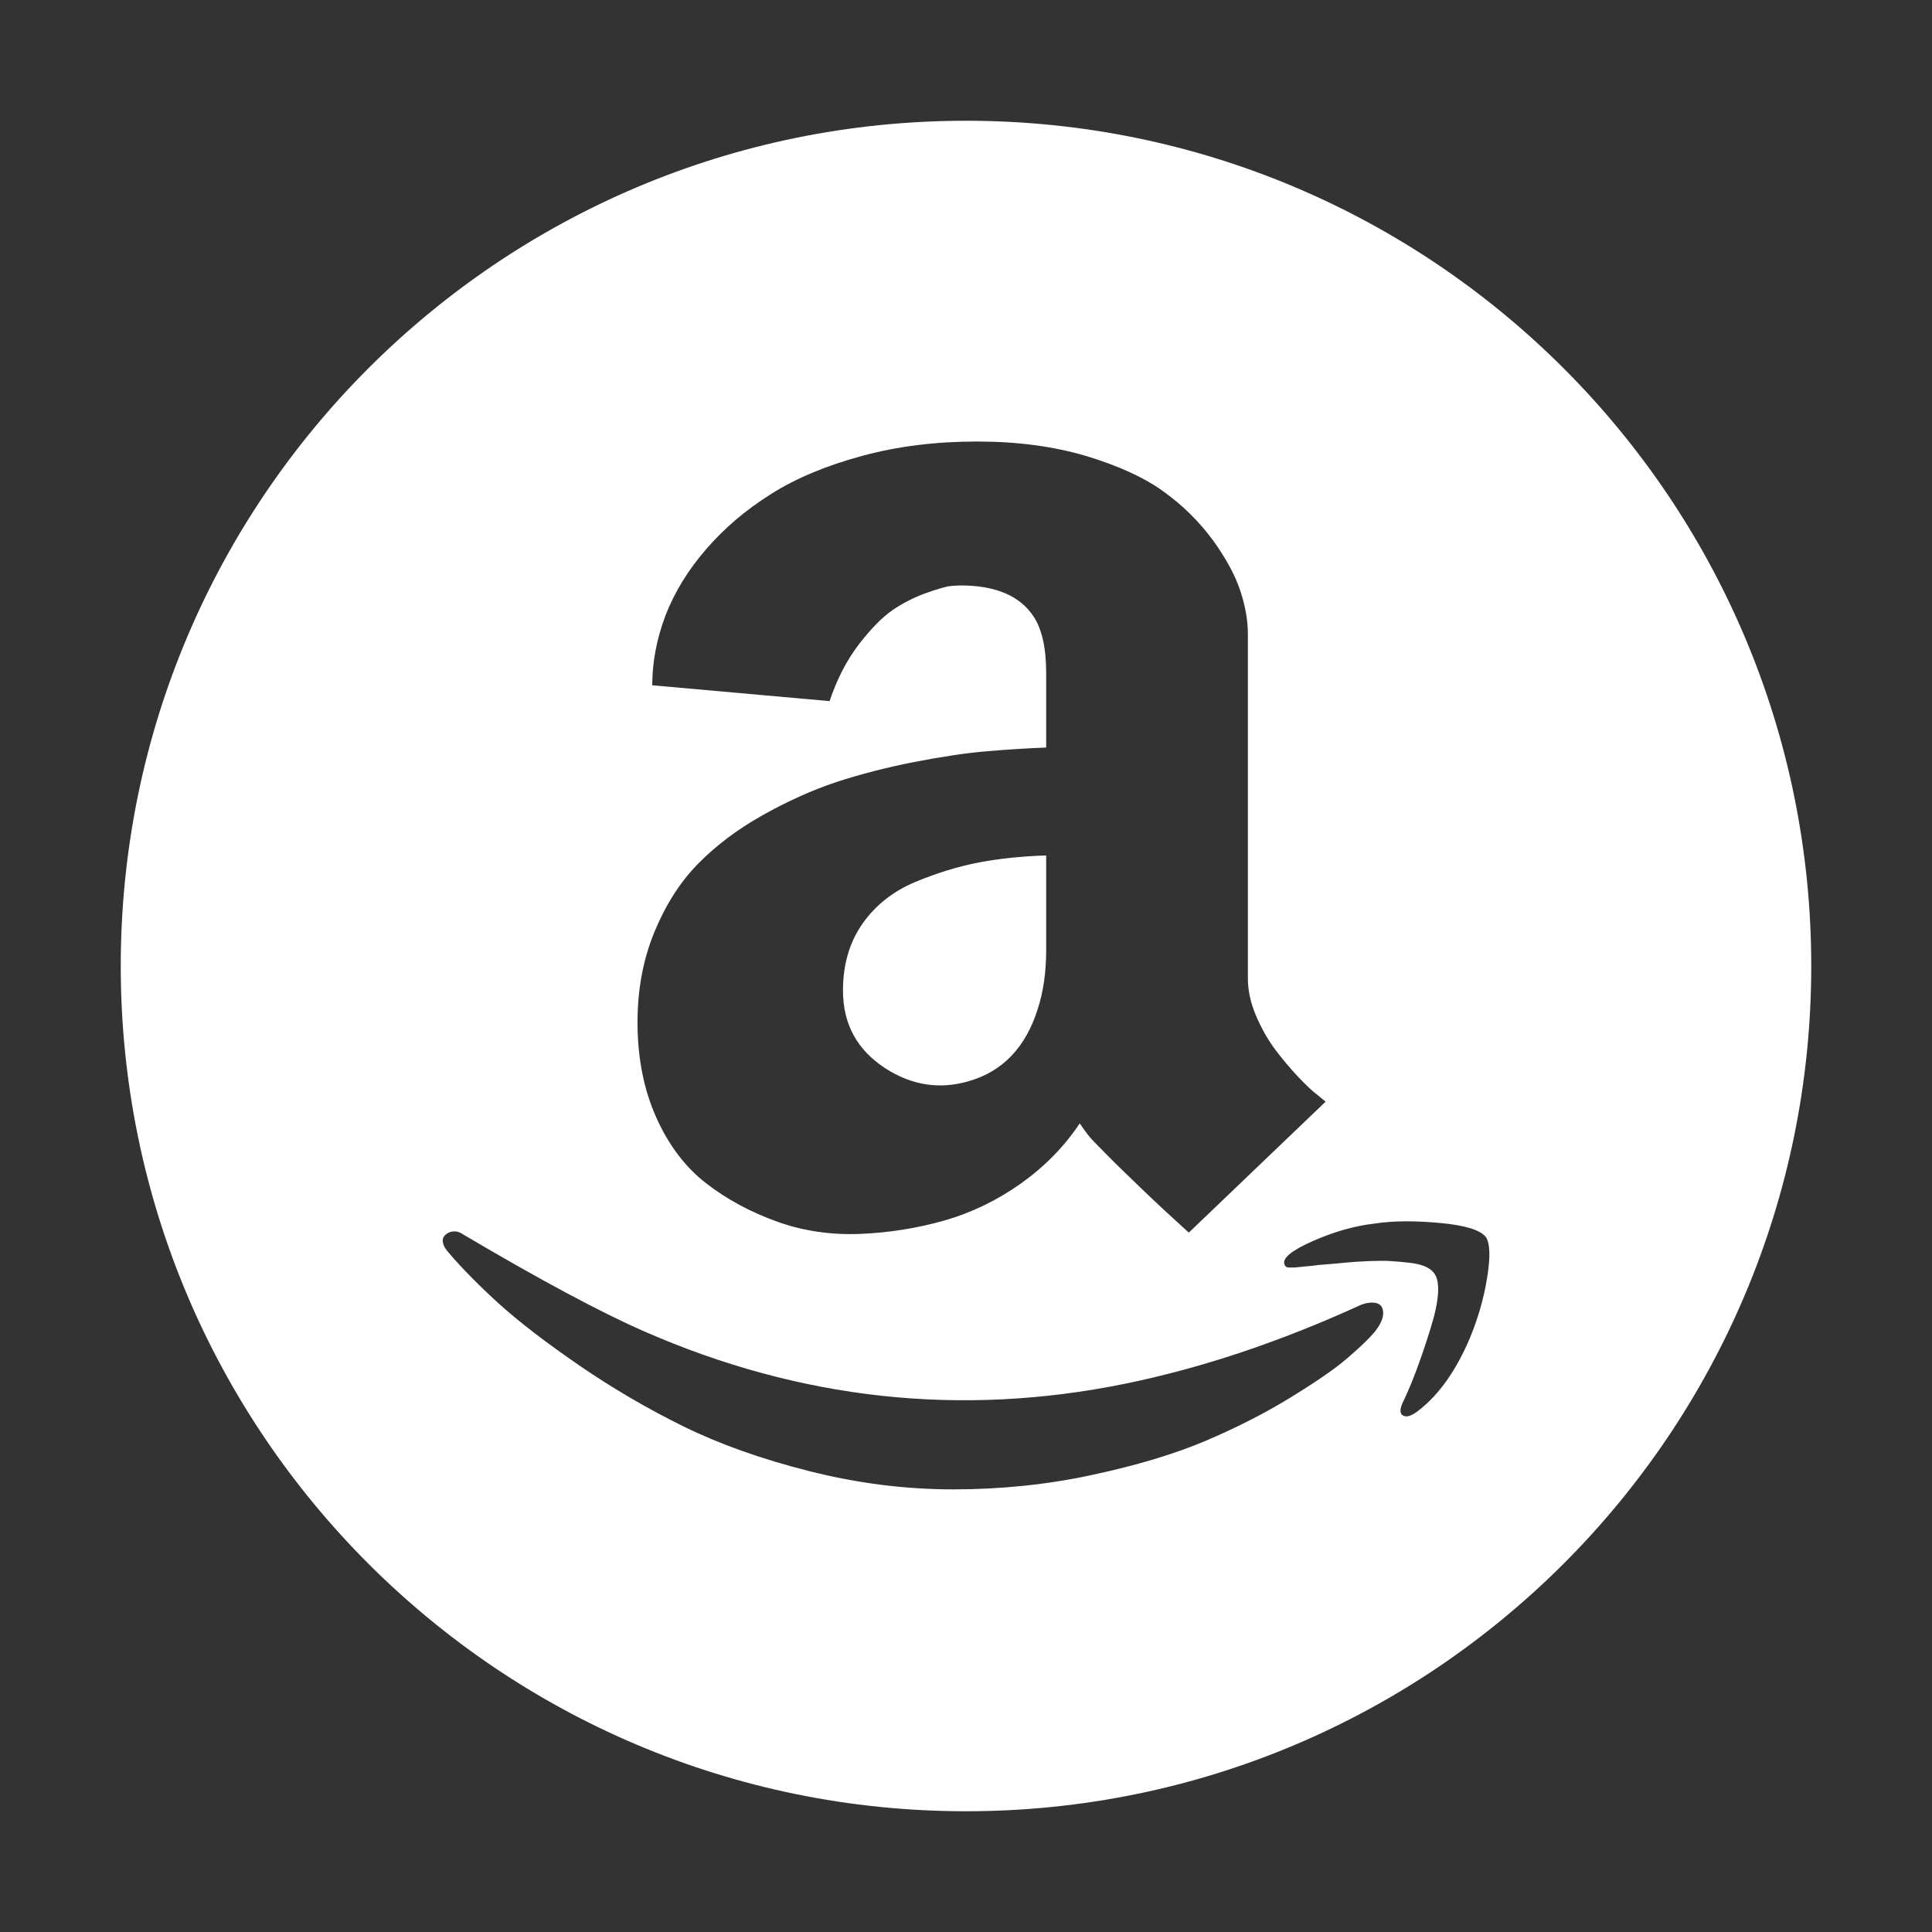 <svg width="40" height="40" viewBox="0 0 40 40" fill="none" xmlns="http://www.w3.org/2000/svg">
<rect x="0" y="0" width="40" height="40" fill="#333333" stroke="none"/>
<path d="M18.945 18.262C18.492 18.453 18.129 18.738 17.859 19.121C17.59 19.504 17.453 19.965 17.453 20.508C17.453 21.203 17.746 21.738 18.328 22.117C18.879 22.473 19.457 22.562 20.062 22.383C20.762 22.18 21.234 21.684 21.484 20.895C21.602 20.531 21.66 20.125 21.66 19.672V17.711C21.168 17.727 20.707 17.773 20.273 17.855C19.84 17.938 19.398 18.074 18.945 18.262ZM20 2.5C10.336 2.5 2.5 10.336 2.5 20C2.5 29.664 10.336 37.5 20 37.5C29.664 37.5 37.5 29.664 37.5 20C37.5 10.336 29.664 2.5 20 2.5ZM21.398 12.762C21.117 12.336 20.613 12.121 19.887 12.121C19.836 12.121 19.77 12.125 19.68 12.133C19.594 12.141 19.422 12.191 19.176 12.277C18.929 12.366 18.694 12.485 18.477 12.633C18.262 12.781 18.027 13.023 17.773 13.352C17.523 13.684 17.324 14.07 17.176 14.516L13.504 14.188C13.504 13.703 13.598 13.223 13.777 12.746C13.961 12.27 14.238 11.812 14.613 11.379C14.988 10.941 15.438 10.559 15.961 10.23C16.484 9.898 17.117 9.637 17.852 9.438C18.59 9.238 19.379 9.141 20.23 9.141C21.062 9.141 21.816 9.242 22.488 9.441C23.16 9.645 23.703 9.891 24.105 10.188C24.493 10.467 24.834 10.806 25.117 11.191C25.387 11.566 25.574 11.914 25.68 12.234C25.785 12.555 25.836 12.848 25.836 13.125V20.254C25.836 20.504 25.891 20.762 26.004 21.027C26.117 21.293 26.25 21.527 26.402 21.73C26.555 21.934 26.711 22.117 26.871 22.289C27.031 22.457 27.168 22.59 27.285 22.676L27.445 22.809L24.613 25.52C24.281 25.219 23.953 24.918 23.629 24.605C23.305 24.293 23.062 24.059 22.906 23.898L22.668 23.656C22.574 23.566 22.473 23.434 22.355 23.258C22.039 23.734 21.633 24.148 21.141 24.5C20.645 24.852 20.113 25.109 19.551 25.27C18.984 25.43 18.402 25.523 17.805 25.547C17.207 25.57 16.633 25.488 16.09 25.293C15.547 25.098 15.055 24.836 14.621 24.5C14.188 24.164 13.844 23.711 13.586 23.133C13.328 22.555 13.199 21.902 13.199 21.164C13.199 20.484 13.316 19.863 13.547 19.301C13.781 18.734 14.078 18.266 14.445 17.891C14.812 17.516 15.254 17.18 15.773 16.887C16.293 16.594 16.805 16.363 17.305 16.195C17.805 16.031 18.344 15.891 18.926 15.777C19.508 15.664 20.004 15.59 20.418 15.555C20.832 15.52 21.246 15.492 21.66 15.477V13.938C21.66 13.41 21.57 13.02 21.398 12.762ZM28.449 27.59C28.34 27.719 28.156 27.895 27.898 28.117C27.641 28.34 27.242 28.613 26.707 28.941C26.172 29.27 25.582 29.566 24.949 29.836C24.312 30.105 23.531 30.34 22.602 30.539C21.676 30.738 20.719 30.836 19.738 30.836C18.746 30.836 17.758 30.711 16.766 30.461C15.773 30.211 14.906 29.902 14.156 29.535C13.41 29.168 12.688 28.746 12.004 28.277C11.316 27.805 10.766 27.383 10.348 27.008C9.934 26.633 9.582 26.277 9.301 25.949C9.234 25.875 9.191 25.809 9.176 25.75C9.16 25.691 9.164 25.641 9.188 25.605C9.211 25.57 9.246 25.543 9.289 25.52C9.336 25.499 9.387 25.491 9.438 25.496C9.489 25.502 9.537 25.521 9.578 25.551C11.176 26.496 12.426 27.164 13.324 27.559C16.562 28.98 19.887 29.344 23.297 28.648C24.879 28.324 26.504 27.781 28.176 27.016C28.301 26.969 28.41 26.957 28.5 26.98C28.59 27.004 28.637 27.074 28.637 27.191C28.637 27.301 28.574 27.438 28.449 27.59ZM30.789 26.457C30.719 26.891 30.598 27.301 30.434 27.699C30.152 28.367 29.797 28.871 29.375 29.199C29.234 29.312 29.125 29.348 29.051 29.309C28.977 29.27 28.977 29.172 29.051 29.02C29.227 28.656 29.41 28.168 29.605 27.547C29.801 26.93 29.828 26.531 29.688 26.355C29.645 26.297 29.582 26.254 29.492 26.215C29.406 26.18 29.293 26.156 29.156 26.141C29.02 26.125 28.895 26.117 28.789 26.109C28.68 26.102 28.535 26.102 28.352 26.109C28.168 26.117 28.039 26.125 27.957 26.133C27.735 26.154 27.512 26.174 27.289 26.191C27.238 26.199 27.184 26.207 27.129 26.211C27.07 26.215 27.023 26.219 26.992 26.223L26.887 26.234C26.848 26.238 26.82 26.242 26.801 26.242H26.676L26.637 26.234L26.613 26.215L26.594 26.18C26.543 26.051 26.738 25.891 27.18 25.695C27.621 25.5 28.051 25.379 28.465 25.332C28.848 25.273 29.297 25.273 29.812 25.32C30.328 25.367 30.645 25.465 30.762 25.609C30.852 25.746 30.859 26.027 30.789 26.457Z" fill="white"/>
</svg>
